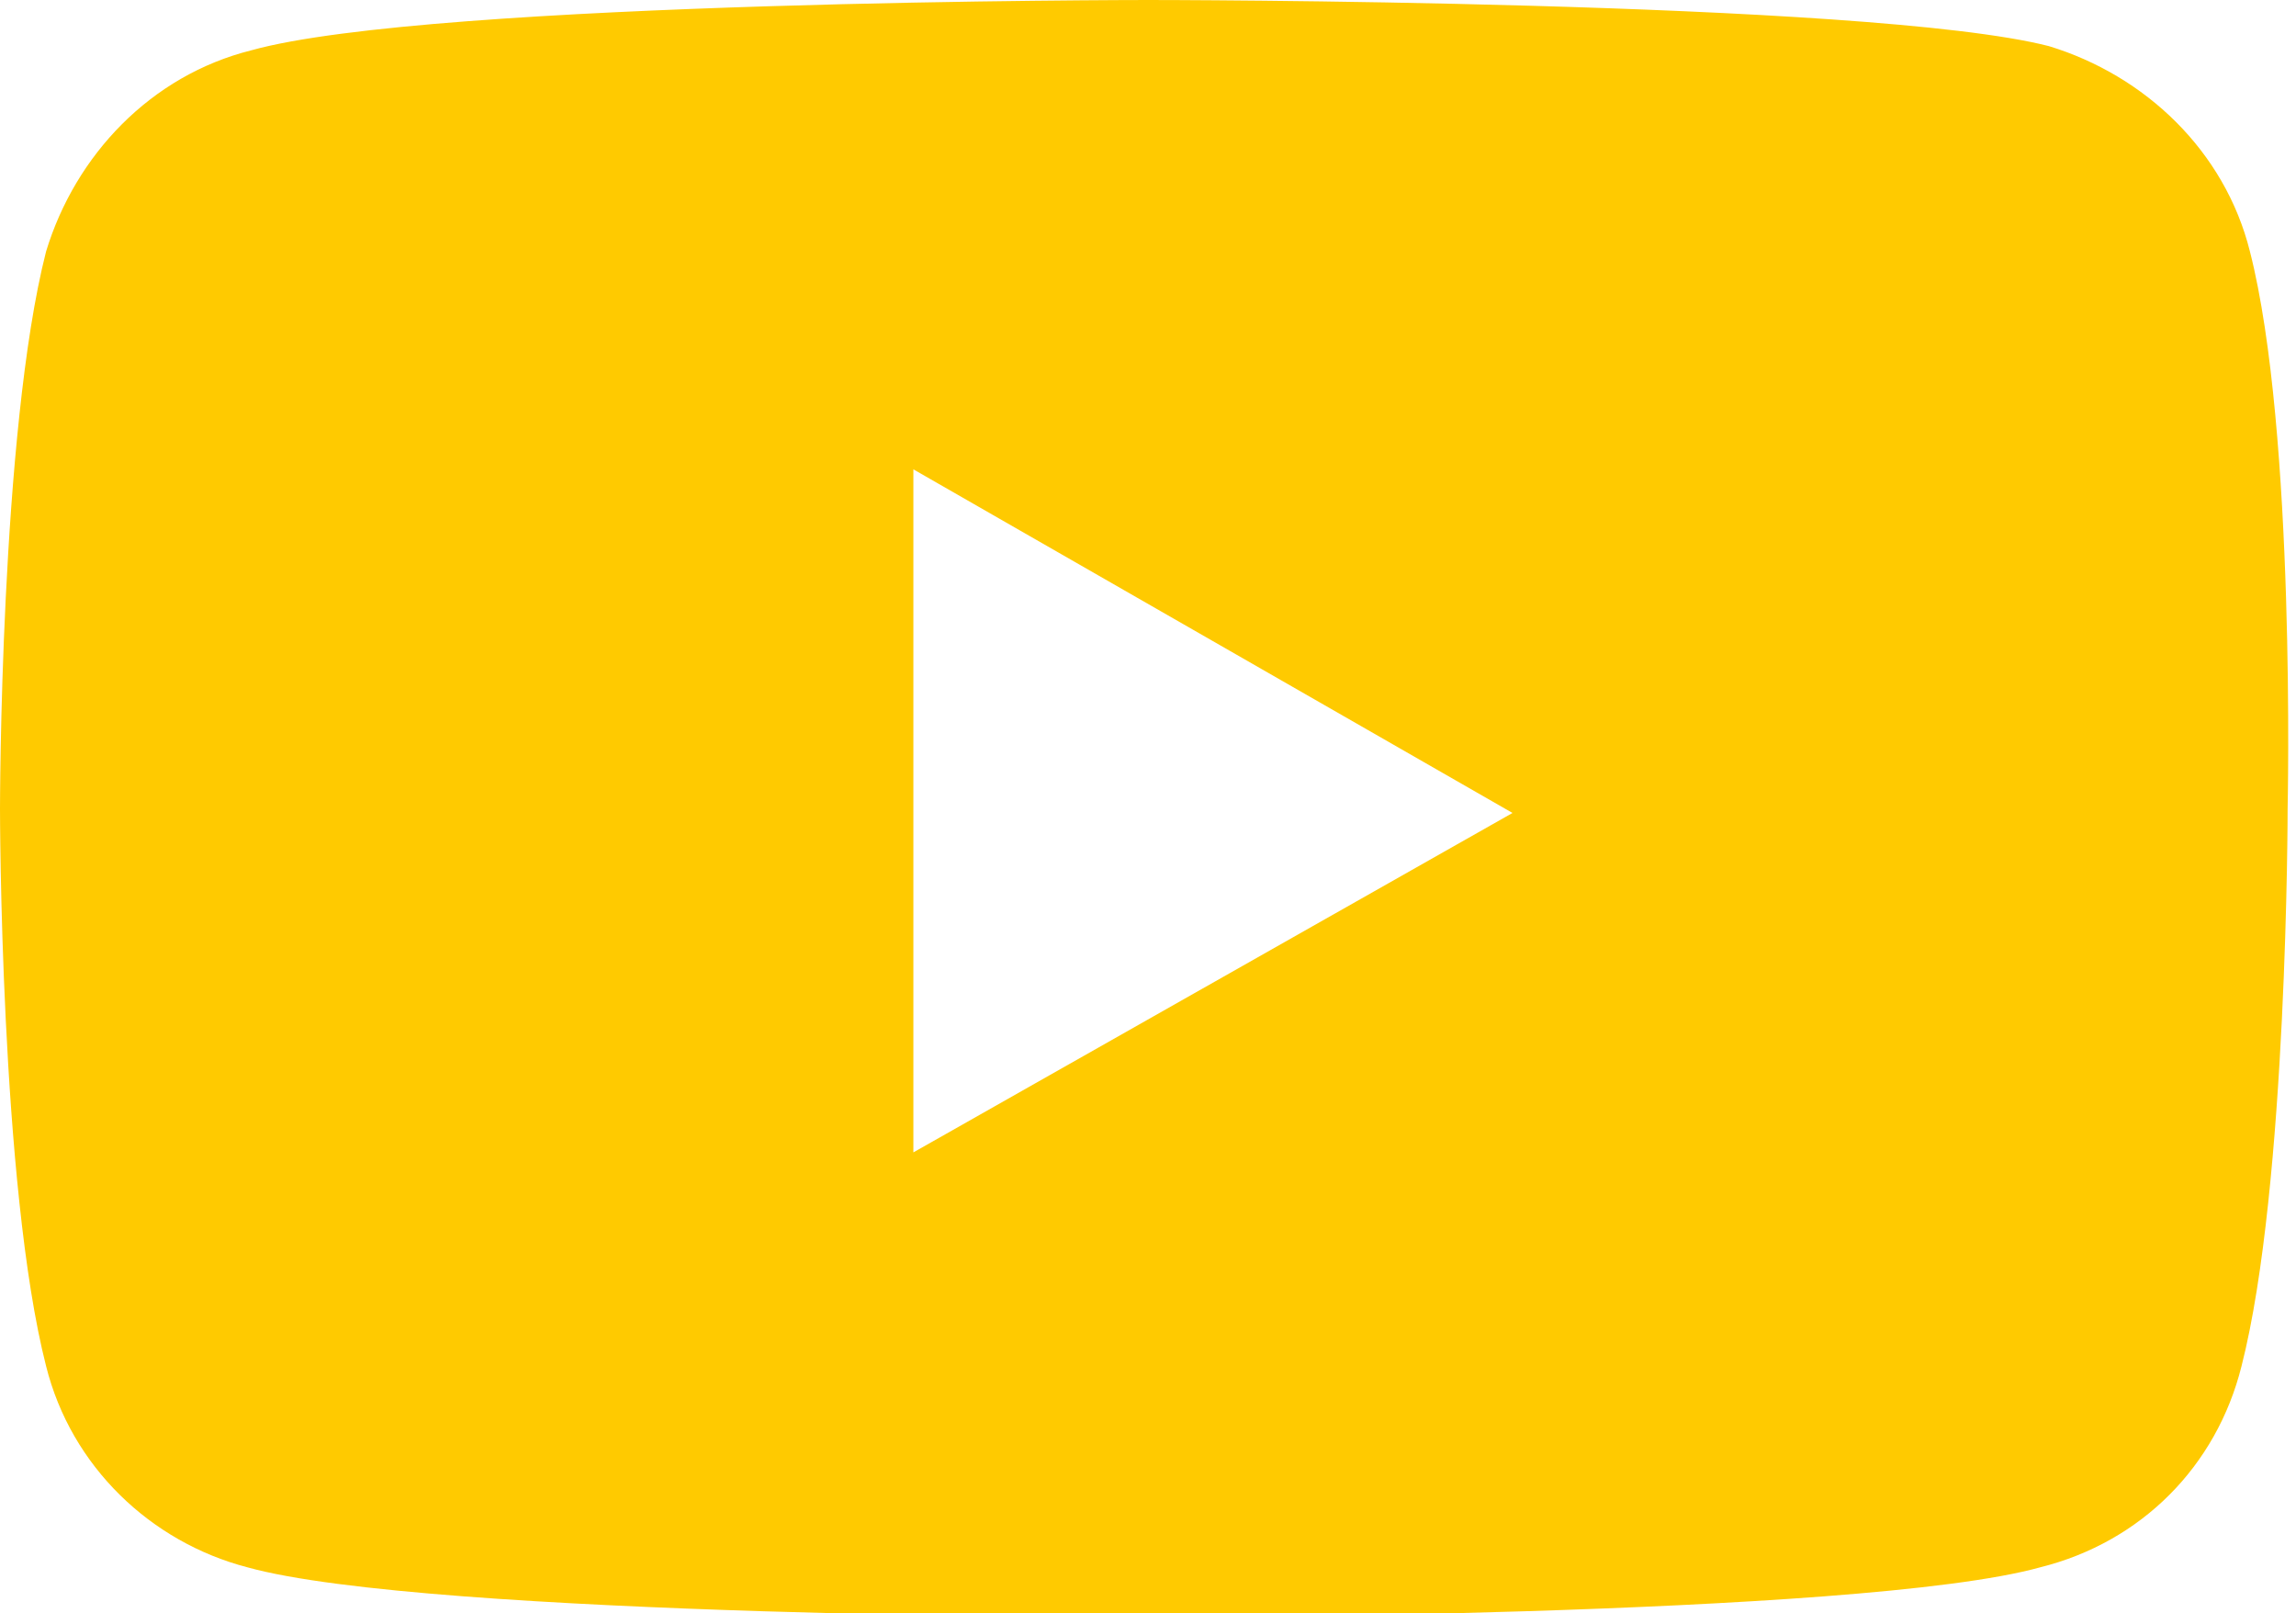 <?xml version="1.0" encoding="utf-8"?>
<!-- Generator: Adobe Illustrator 26.0.1, SVG Export Plug-In . SVG Version: 6.00 Build 0)  -->
<svg version="1.1" id="Layer_1" xmlns="http://www.w3.org/2000/svg" xmlns:xlink="http://www.w3.org/1999/xlink" x="0px" y="0px"
	 viewBox="0 0 54.8 38.5" style="enable-background:new 0 0 54.8 38.5;" xml:space="preserve">
<style type="text/css">
	.st0{fill:#FFCA00;}
</style>
<path id="youtube" class="st0" d="M53.7,6c-0.6-2.4-2.5-4.2-4.8-4.9C44.6,0,27.4,0,27.4,0S10.3,0,6,1.2C3.6,1.8,1.8,3.7,1.1,6
	C0,10.3,0,19.3,0,19.3s0,9,1.1,13.3c0.6,2.4,2.5,4.2,4.8,4.8c4.3,1.2,21.4,1.2,21.4,1.2s17.1,0,21.4-1.2c2.4-0.6,4.2-2.4,4.8-4.8
	c1.1-4.3,1.1-13.3,1.1-13.3S54.8,10.3,53.7,6z M21.8,27.5V11.2l14.3,8.2L21.8,27.5z"/>
</svg>

